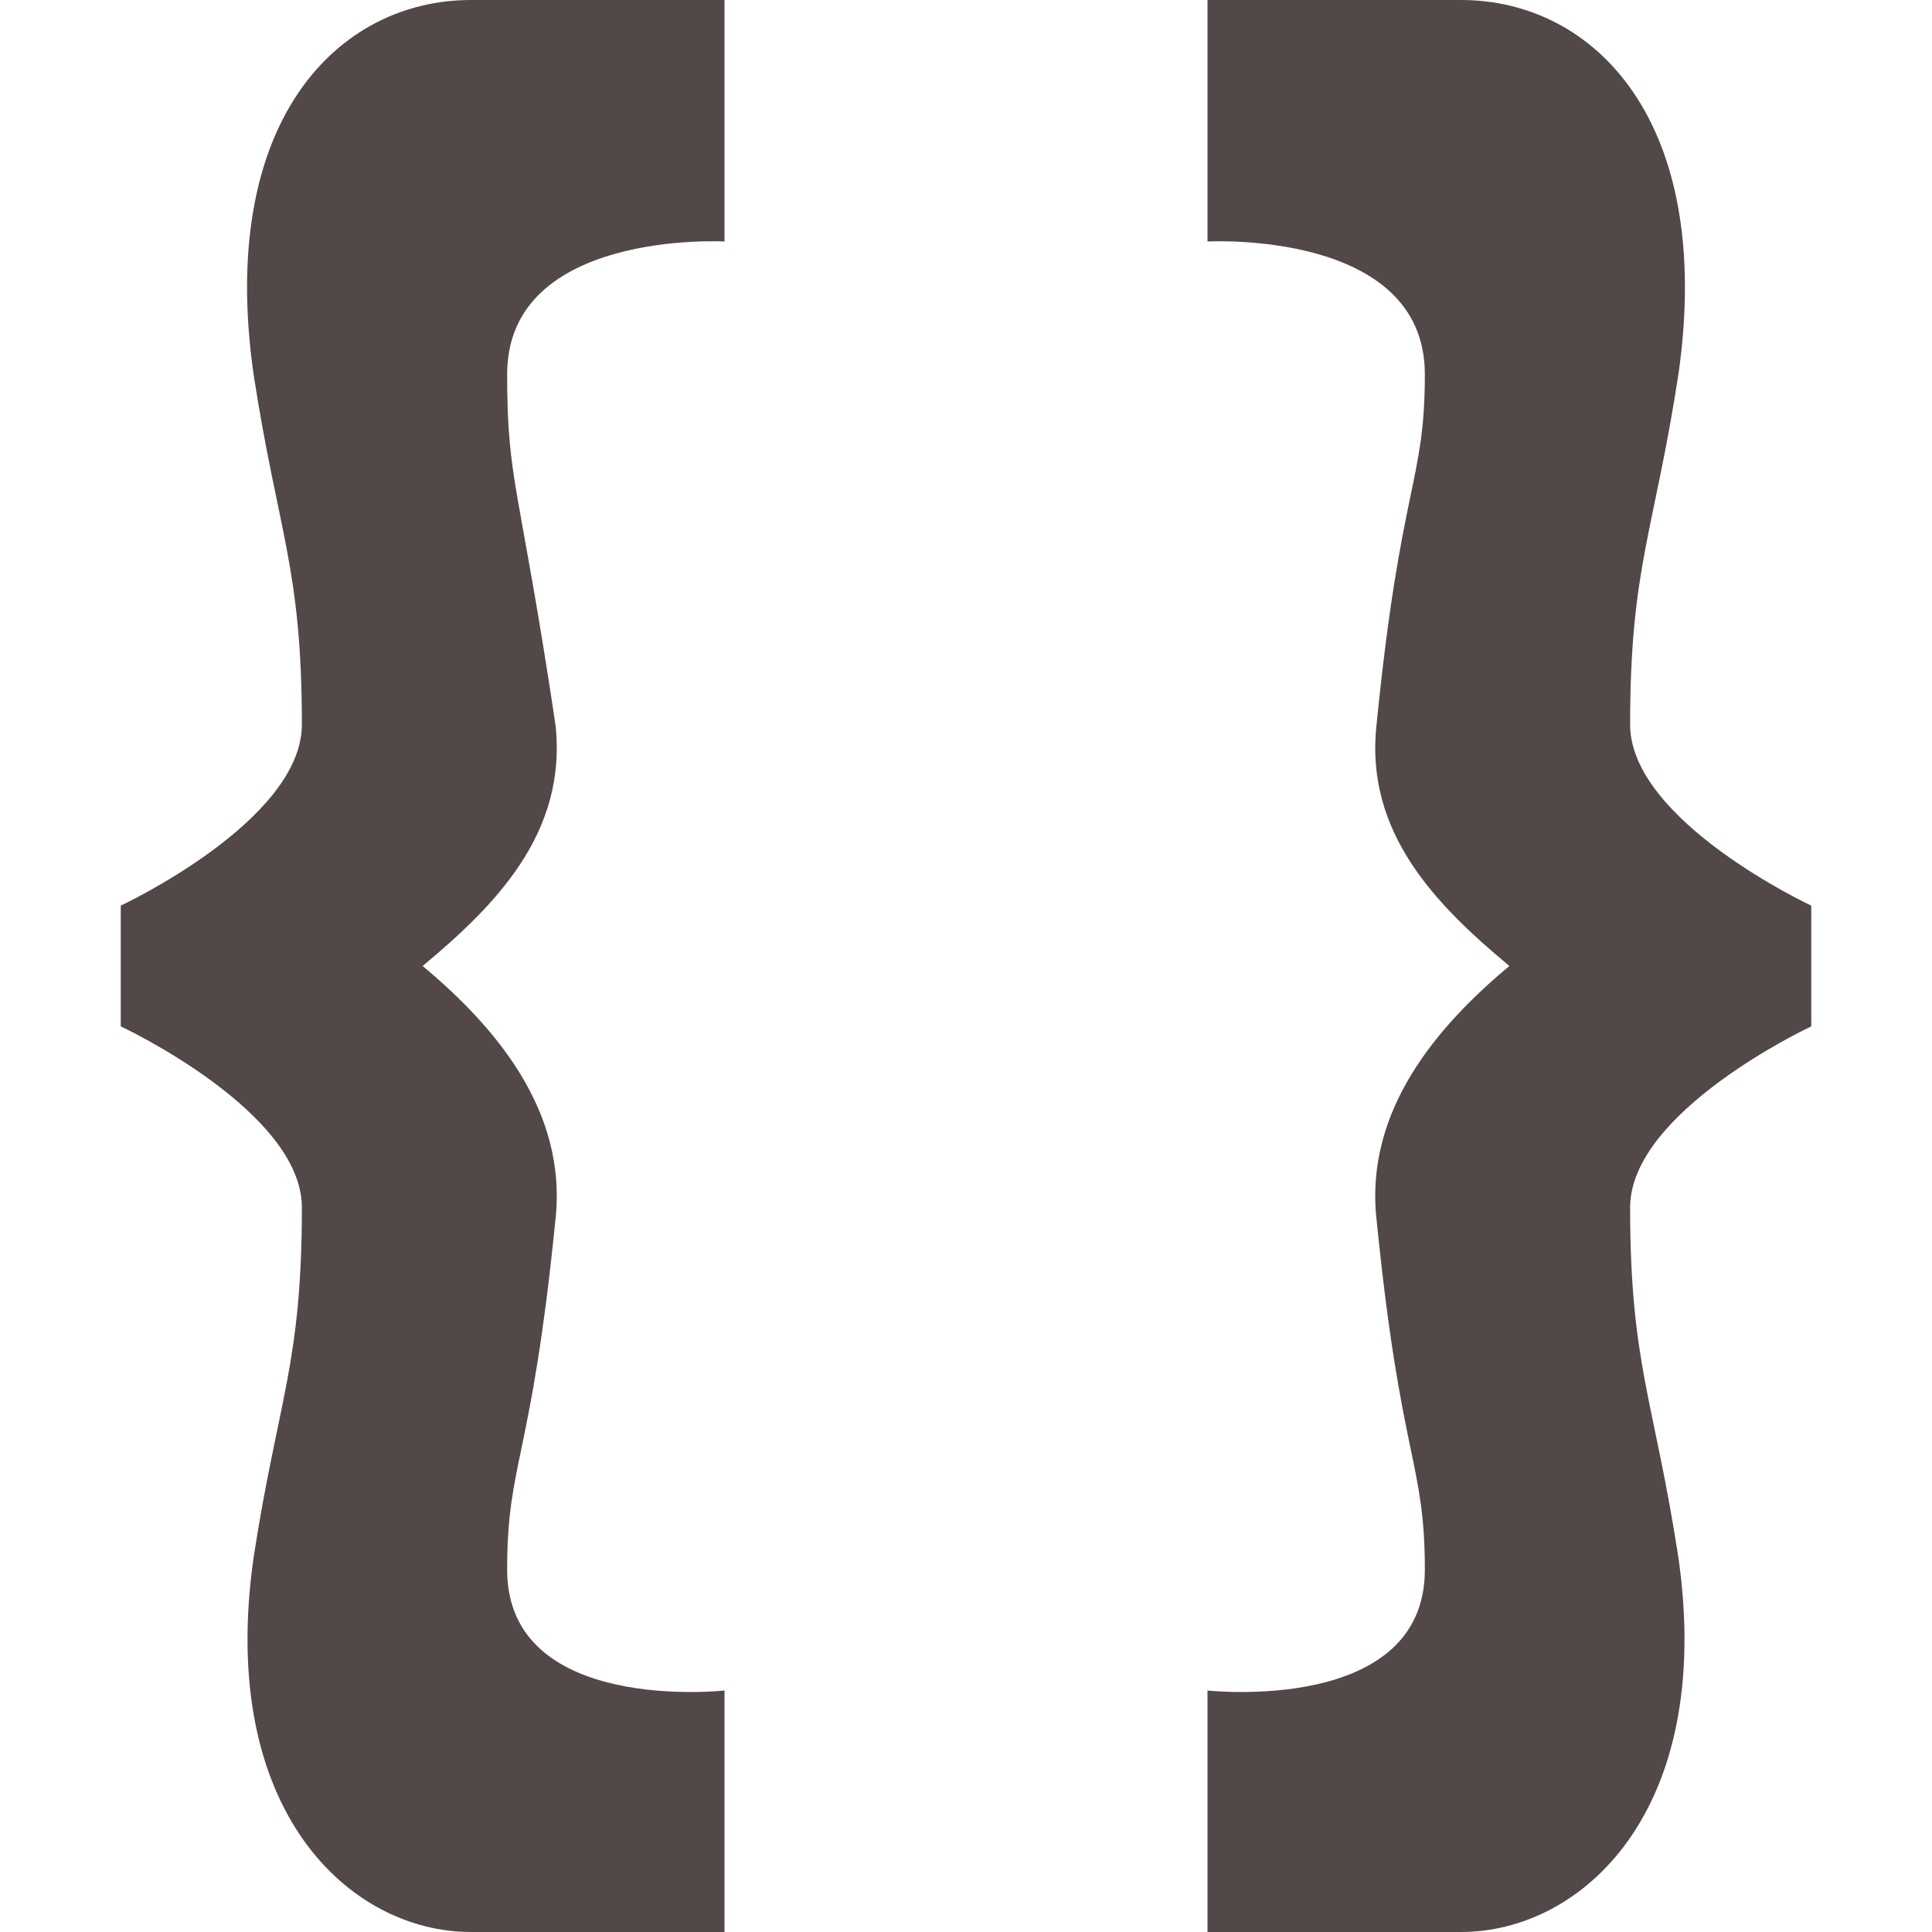 <?xml version="1.0" encoding="utf-8"?>
<!-- Generated by IcoMoon.io -->
<!DOCTYPE svg PUBLIC "-//W3C//DTD SVG 1.1//EN" "http://www.w3.org/Graphics/SVG/1.1/DTD/svg11.dtd">
<svg version="1.1" xmlns="http://www.w3.org/2000/svg" xmlns:xlink="http://www.w3.org/1999/xlink" viewBox="0 0 16 16">
    <g fill="#524847">
        <path d="M2.1 3.1c0.2 1.3 0.4 1.6 0.4 2.9 0 0.8-1.5 1.5-1.5 1.5v1c0 0 1.5 0.7 1.5 1.5 0 1.3-0.2 1.6-0.4 2.9-0.3 2.1 0.8 3.1 1.8 3.1s2.1 0 2.1 0v-2c0 0-1.8 0.2-1.8-1 0-0.9 0.2-0.9 0.4-2.9 0.1-0.9-0.5-1.6-1.1-2.1 0.6-0.5 1.2-1.1 1.1-2-0.3-2-0.4-2-0.4-2.9 0-1.2 1.8-1.1 1.8-1.1v-2c0 0-1 0-2.1 0s-2.1 1-1.8 3.1z"></path>
        <path d="M13.9 3.1c-0.2 1.3-0.4 1.6-0.4 2.9 0 0.8 1.5 1.5 1.5 1.5v1c0 0-1.5 0.7-1.5 1.5 0 1.3 0.2 1.6 0.4 2.9 0.3 2.1-0.8 3.1-1.8 3.1s-2.1 0-2.1 0v-2c0 0 1.8 0.2 1.8-1 0-0.9-0.2-0.9-0.4-2.9-0.1-0.9 0.5-1.6 1.1-2.1-0.6-0.5-1.2-1.1-1.1-2 0.2-2 0.4-2 0.4-2.9 0-1.2-1.8-1.1-1.8-1.1v-2c0 0 1 0 2.1 0s2.1 1 1.8 3.1z"></path>
    </g>
</svg>
